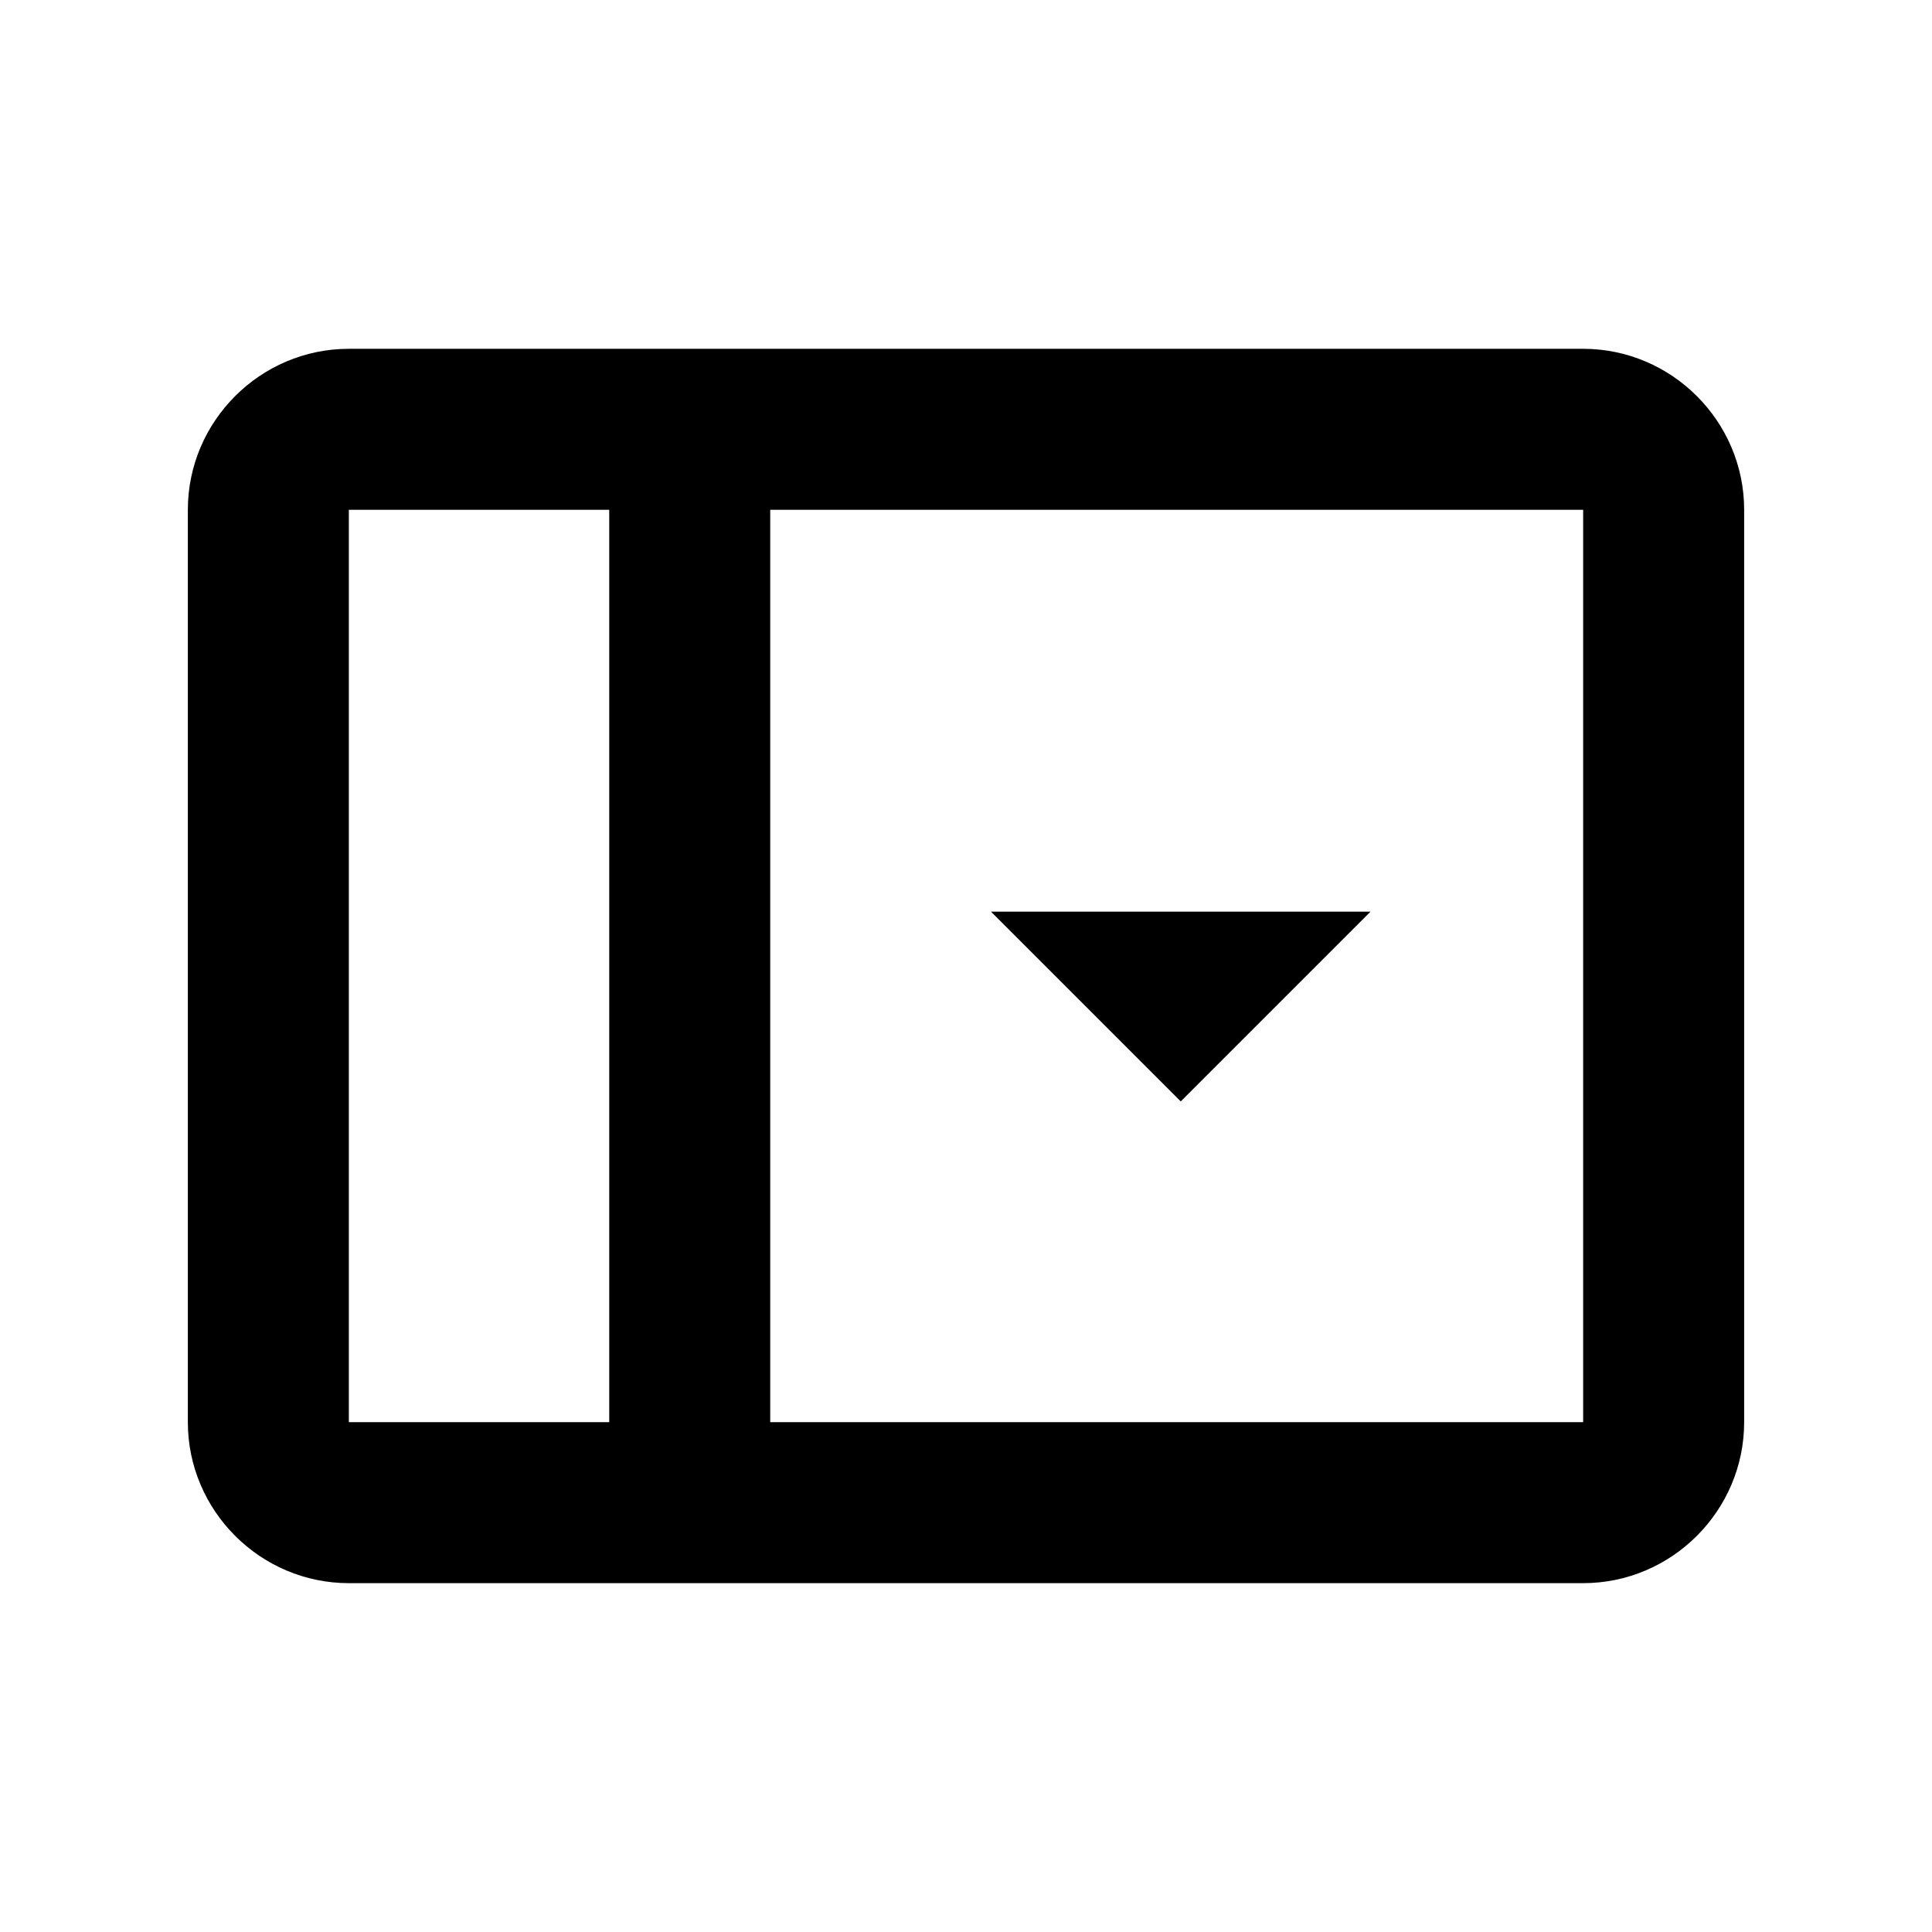 <svg width="48" height="48" viewBox="0 0 48 48" fill="none" xmlns="http://www.w3.org/2000/svg">
  <path d="M24.619 22.649L29.335 27.365L34.051 22.649H24.619Z" fill="currentColor"/>
  <path fill-rule="evenodd" clip-rule="evenodd" d="M39.333 8.666C41.533 8.666 43.333 10.466 43.333 12.666V35.333C43.333 37.533 41.533 39.333 39.333 39.333H8.667C6.467 39.333 4.667 37.533 4.667 35.333V12.666C4.667 10.466 6.467 8.666 8.667 8.666H39.333ZM15.136 12.666H8.667V35.333H15.136V12.666ZM19.136 35.333V12.666H39.333V35.333H19.136Z" fill="currentColor"/>
</svg>
